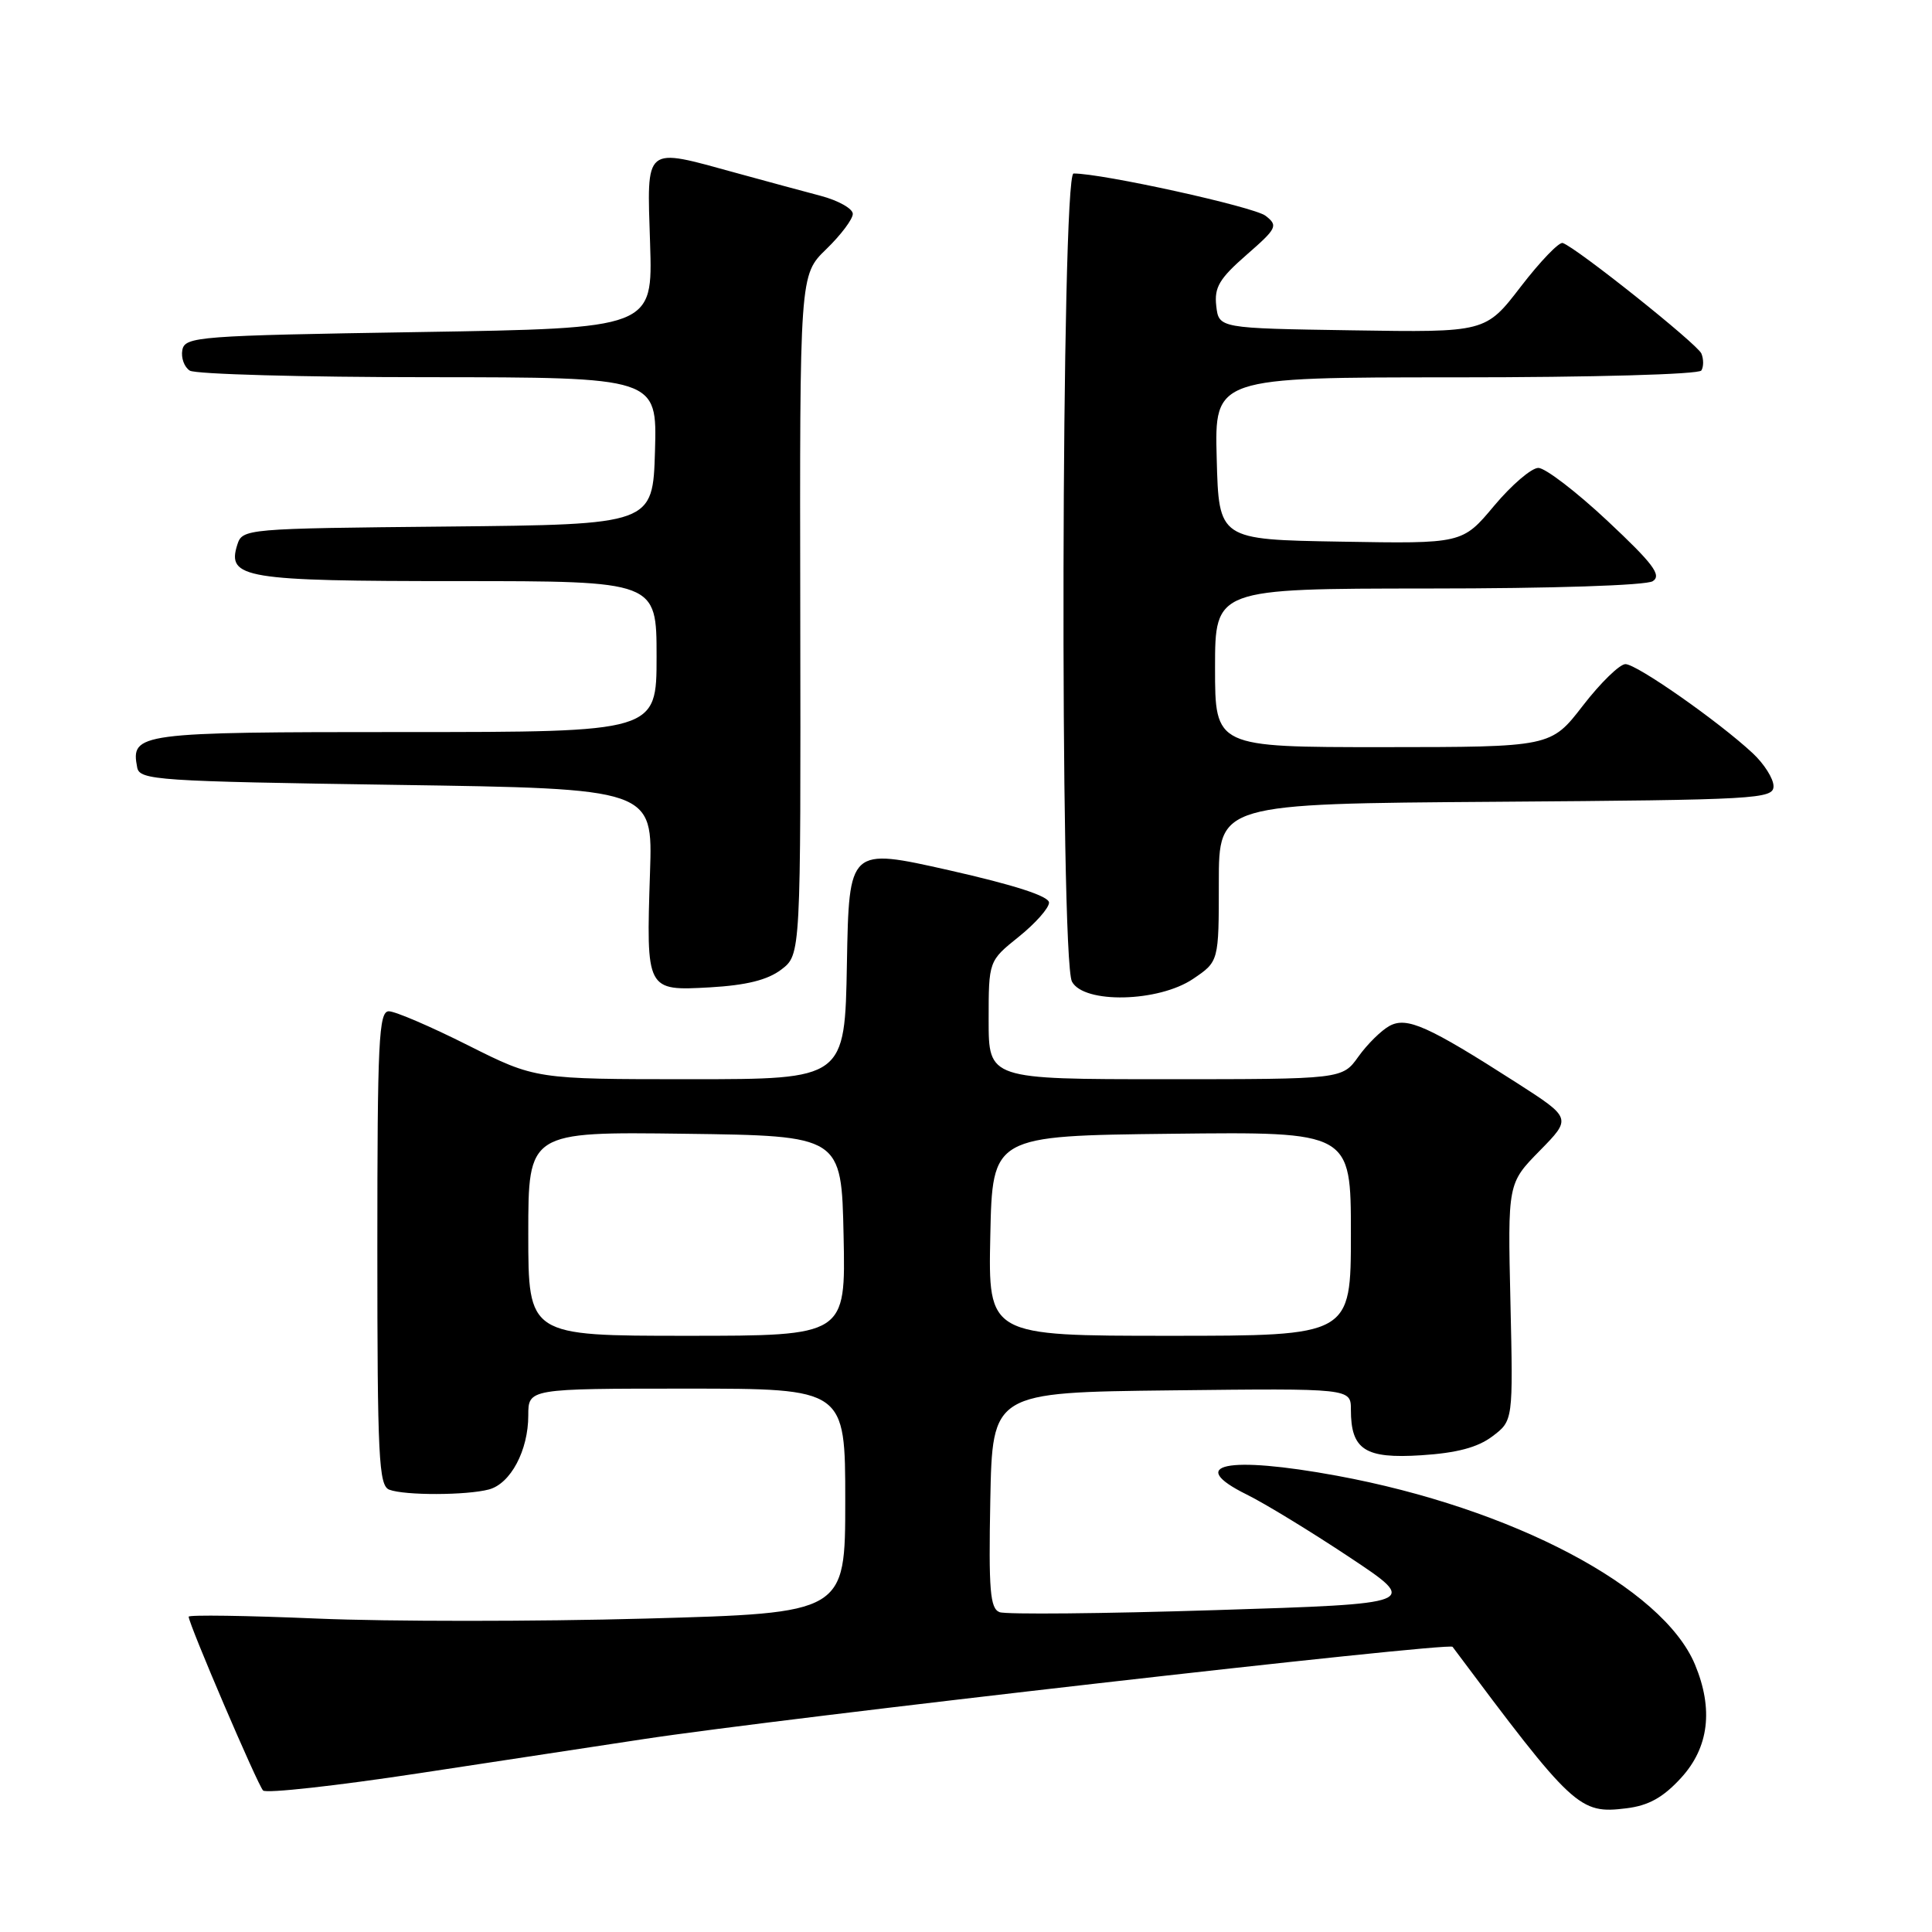 <?xml version="1.0" encoding="UTF-8" standalone="no"?>
<!DOCTYPE svg PUBLIC "-//W3C//DTD SVG 1.1//EN" "http://www.w3.org/Graphics/SVG/1.1/DTD/svg11.dtd" >
<svg xmlns="http://www.w3.org/2000/svg" xmlns:xlink="http://www.w3.org/1999/xlink" version="1.1" viewBox="0 0 256 256">
 <g >
 <path fill="currentColor"
d=" M 222.75 235.58 C 226.44 231.55 227.06 226.47 224.59 220.55 C 220.31 210.33 200.40 199.83 177.14 195.54 C 162.58 192.86 157.06 194.01 165.21 198.04 C 167.57 199.20 173.68 202.93 178.80 206.33 C 188.09 212.50 188.09 212.50 161.03 213.35 C 146.14 213.82 133.28 213.94 132.45 213.62 C 131.19 213.14 130.99 210.73 131.22 198.77 C 131.50 184.50 131.50 184.50 155.25 184.23 C 179.00 183.96 179.00 183.96 179.00 186.79 C 179.00 192.10 180.86 193.31 188.32 192.83 C 193.02 192.53 195.79 191.80 197.74 190.33 C 200.50 188.25 200.50 188.25 200.14 172.52 C 199.78 156.80 199.78 156.80 204.02 152.48 C 208.26 148.16 208.26 148.16 200.94 143.46 C 189.21 135.94 186.43 134.70 184.13 135.93 C 183.04 136.52 181.18 138.35 180.00 140.00 C 177.86 143.00 177.86 143.00 154.43 143.00 C 131.00 143.00 131.00 143.00 131.00 135.17 C 131.00 127.33 131.00 127.33 135.00 124.12 C 137.20 122.35 139.00 120.32 139.00 119.60 C 139.00 118.75 134.43 117.27 125.75 115.31 C 112.50 112.33 112.50 112.33 112.22 127.66 C 111.95 143.00 111.95 143.00 91.45 143.00 C 70.96 143.00 70.96 143.00 62.00 138.50 C 57.07 136.02 52.36 134.00 51.52 134.00 C 50.19 134.00 50.00 137.97 50.00 165.39 C 50.00 193.10 50.19 196.86 51.58 197.39 C 53.62 198.17 61.83 198.15 64.79 197.36 C 67.66 196.59 70.00 192.19 70.00 187.55 C 70.00 184.00 70.00 184.00 91.00 184.00 C 112.00 184.00 112.00 184.00 112.00 198.87 C 112.00 213.74 112.00 213.74 85.56 214.47 C 71.02 214.87 51.44 214.87 42.06 214.47 C 32.68 214.07 25.00 213.96 25.00 214.22 C 25.00 215.18 34.14 236.52 34.86 237.25 C 35.27 237.66 44.58 236.63 55.55 234.96 C 66.52 233.29 79.84 231.27 85.15 230.46 C 103.21 227.70 191.99 217.57 192.47 218.21 C 208.49 239.66 209.26 240.38 215.50 239.61 C 218.44 239.25 220.36 238.19 222.75 235.58 Z  M 158.10 129.70 C 161.50 127.40 161.50 127.40 161.50 116.95 C 161.50 106.50 161.50 106.50 198.25 106.24 C 232.88 105.99 235.00 105.87 235.00 104.17 C 235.00 103.18 233.76 101.22 232.25 99.81 C 227.72 95.59 216.88 88.00 215.38 88.00 C 214.62 88.00 212.08 90.47 209.74 93.50 C 205.50 98.99 205.50 98.99 183.25 99.00 C 161.00 99.00 161.00 99.00 161.00 88.50 C 161.00 78.00 161.00 78.00 189.25 77.98 C 205.65 77.98 218.13 77.57 219.00 77.01 C 220.21 76.23 219.06 74.70 213.00 69.02 C 208.88 65.16 204.75 62.00 203.84 62.00 C 202.93 62.00 200.29 64.26 197.98 67.02 C 193.77 72.05 193.77 72.05 177.64 71.77 C 161.50 71.50 161.50 71.50 161.22 60.75 C 160.93 50.00 160.93 50.00 192.91 50.00 C 211.03 50.00 225.13 49.61 225.44 49.09 C 225.75 48.59 225.75 47.58 225.44 46.84 C 224.89 45.57 208.92 32.83 207.07 32.20 C 206.59 32.03 204.09 34.63 201.52 37.97 C 196.85 44.05 196.85 44.05 179.17 43.77 C 161.50 43.50 161.50 43.50 161.16 40.53 C 160.88 38.07 161.58 36.91 165.16 33.78 C 169.22 30.24 169.38 29.90 167.69 28.59 C 166.15 27.40 145.99 22.96 142.25 22.99 C 140.62 23.00 140.41 127.03 142.04 130.07 C 143.62 133.03 153.52 132.80 158.10 129.70 Z  M 103.53 128.47 C 106.11 126.50 106.11 126.50 106.04 81.46 C 105.96 36.43 105.96 36.43 109.48 33.02 C 111.42 31.14 113.00 29.04 113.00 28.34 C 113.00 27.65 111.09 26.57 108.75 25.95 C 106.41 25.33 101.36 23.97 97.52 22.91 C 85.23 19.54 85.72 19.13 86.14 32.25 C 86.50 43.50 86.50 43.50 55.51 44.00 C 26.19 44.47 24.51 44.60 24.16 46.38 C 23.97 47.41 24.41 48.64 25.15 49.11 C 25.89 49.58 40.13 49.98 56.79 49.98 C 87.07 50.00 87.07 50.00 86.79 59.75 C 86.50 69.50 86.50 69.50 59.31 69.77 C 32.45 70.03 32.12 70.06 31.44 72.19 C 30.04 76.62 32.37 77.00 60.69 77.00 C 87.00 77.00 87.00 77.00 87.00 87.00 C 87.00 97.00 87.00 97.00 53.62 97.00 C 18.20 97.00 17.30 97.12 18.18 101.70 C 18.50 103.38 20.82 103.53 52.51 104.00 C 86.50 104.50 86.50 104.50 86.13 115.60 C 85.62 131.30 85.62 131.30 94.07 130.83 C 98.90 130.55 101.70 129.86 103.53 128.47 Z  M 70.00 163.48 C 70.00 149.96 70.00 149.96 90.75 150.23 C 111.50 150.50 111.50 150.50 111.78 163.75 C 112.06 177.00 112.06 177.00 91.03 177.00 C 70.00 177.00 70.00 177.00 70.00 163.48 Z  M 131.22 163.75 C 131.50 150.50 131.50 150.50 155.25 150.23 C 179.00 149.96 179.00 149.96 179.00 163.48 C 179.00 177.00 179.00 177.00 154.97 177.00 C 130.94 177.00 130.94 177.00 131.22 163.75 Z "/>
</g>
</svg>